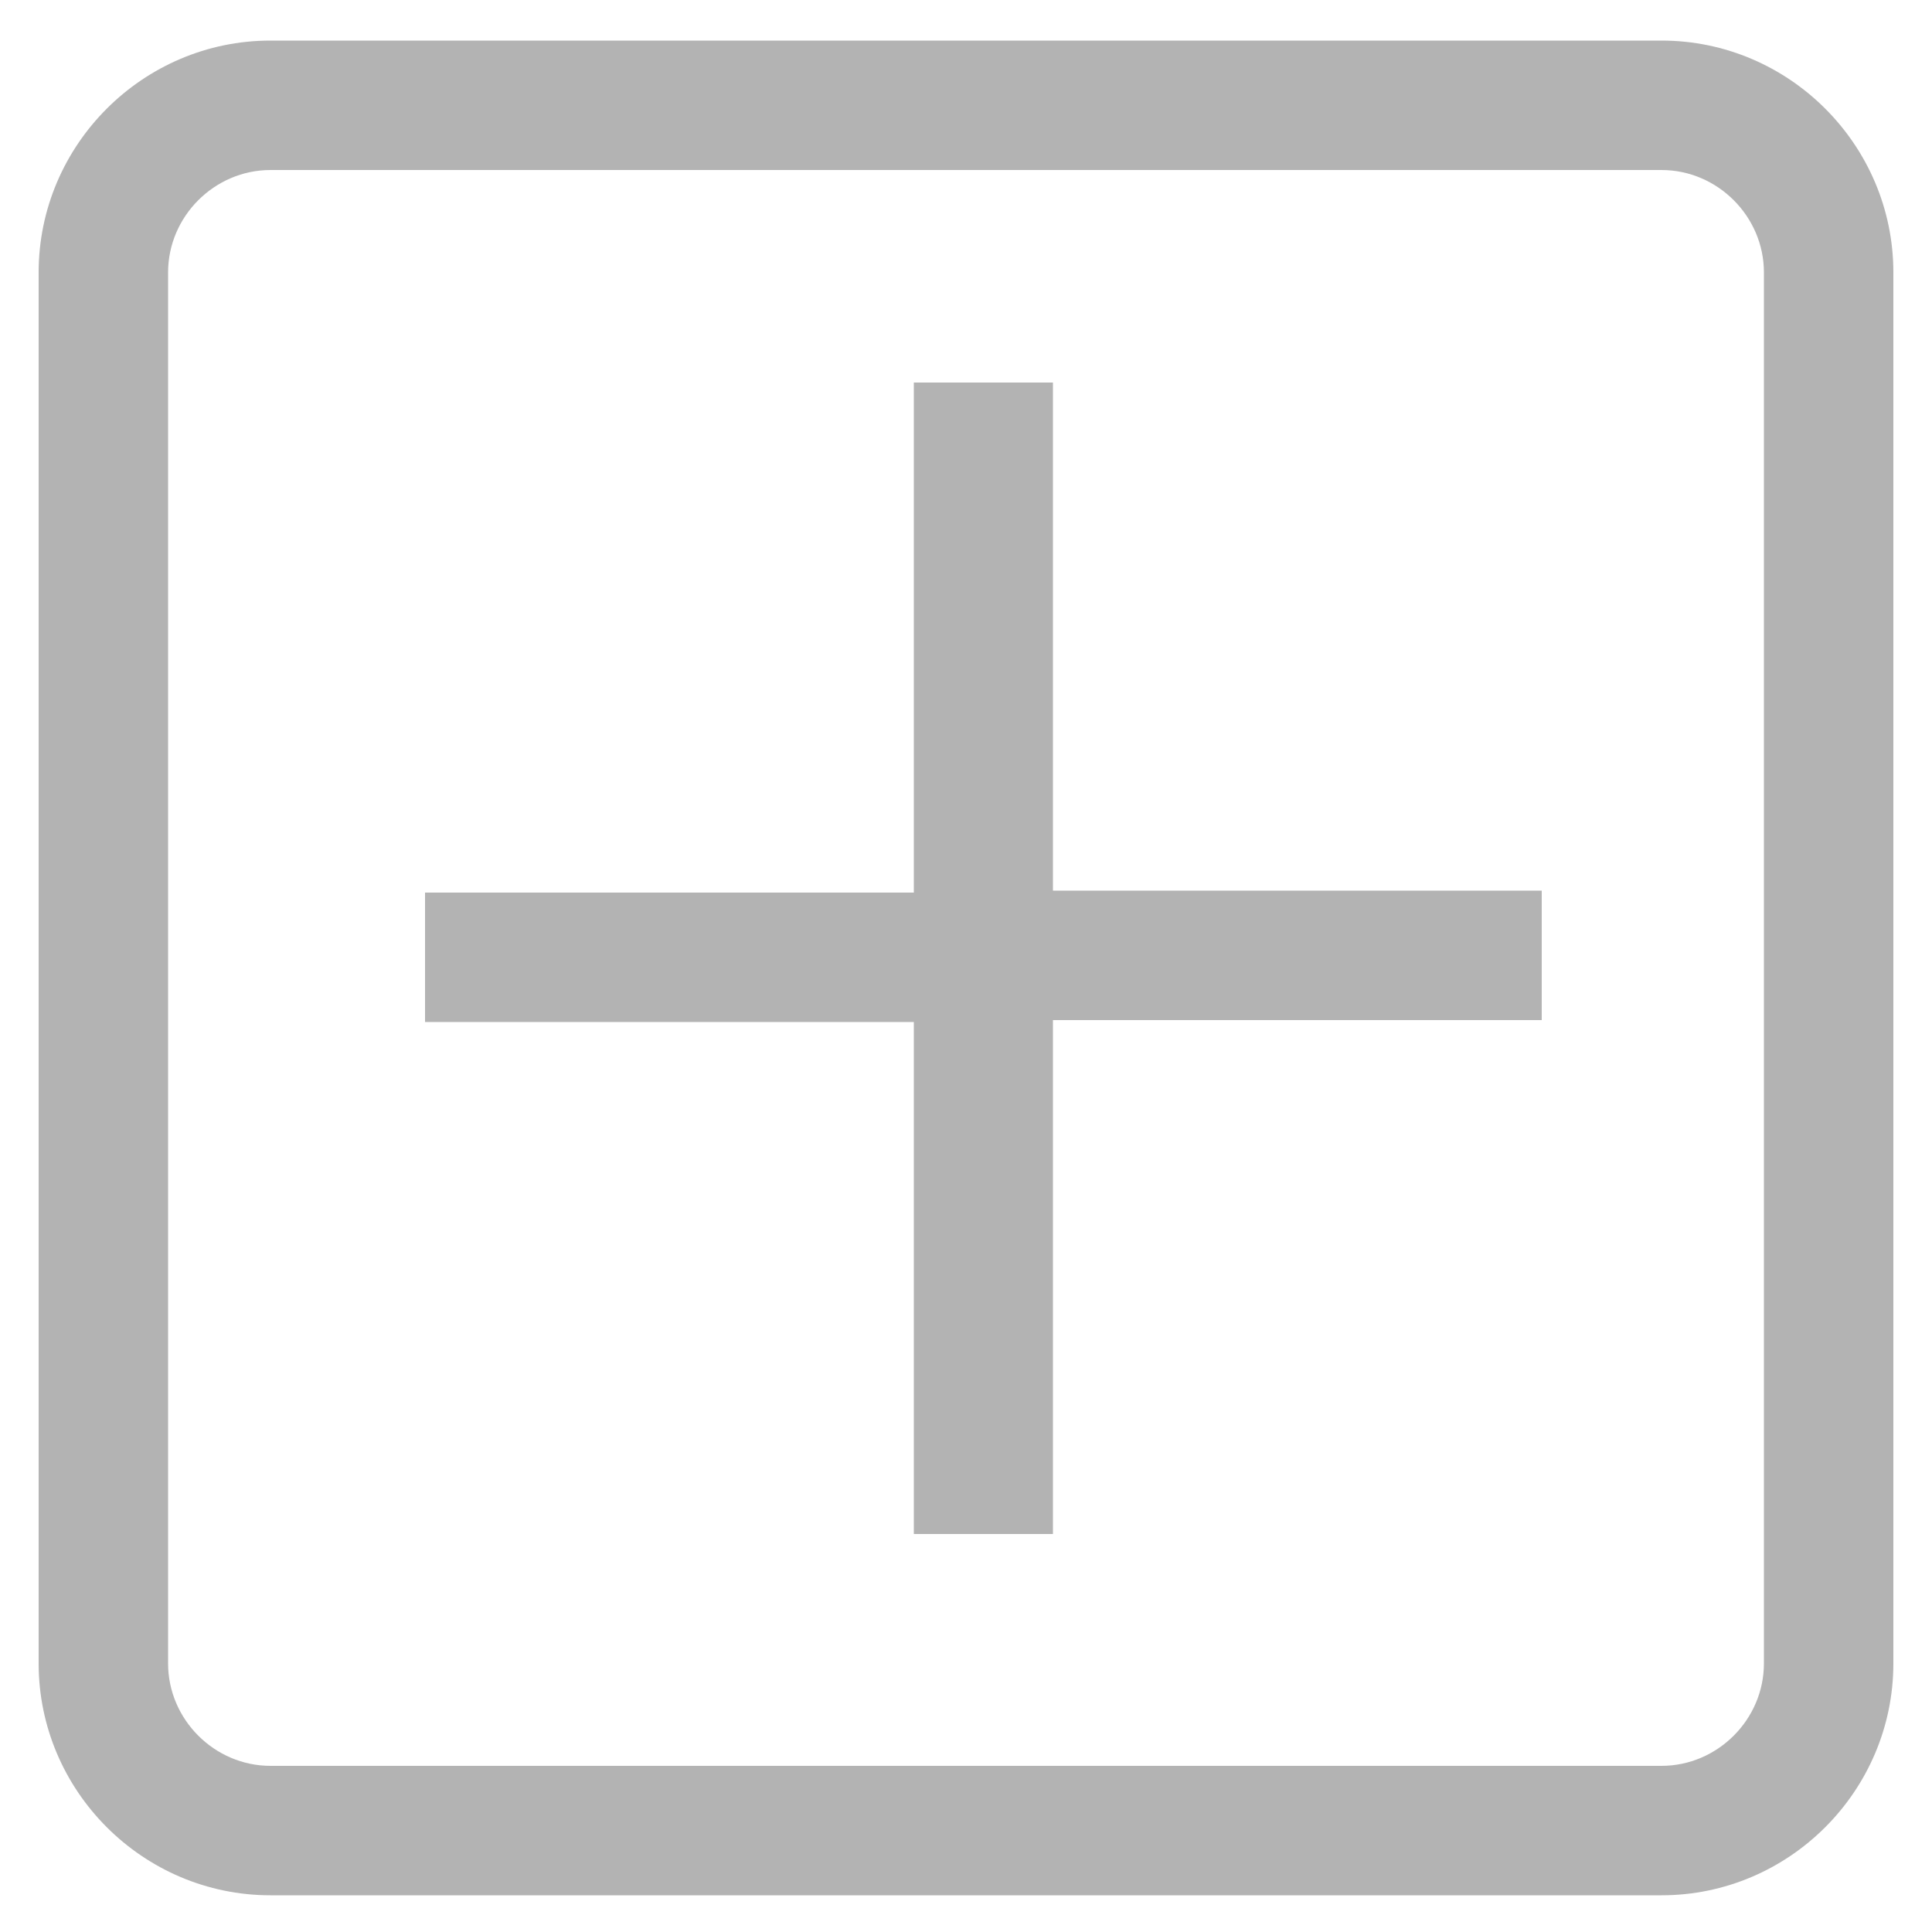 <?xml version="1.0" encoding="utf-8"?>
<!-- Generator: Adobe Illustrator 18.1.1, SVG Export Plug-In . SVG Version: 6.00 Build 0)  -->
<svg version="1.1" id="Layer_1" xmlns="http://www.w3.org/2000/svg" xmlns:xlink="http://www.w3.org/1999/xlink" x="0px" y="0px"
	 width="100px" height="100px" viewBox="0 0 100 100" enable-background="new 0 0 100 100" xml:space="preserve">
<g>
	<path fill="#B3B3B3" d="M86,98.1H14c-6.6,0-12-5.4-12-12v-72c0-6.6,5.4-12,12-12h72c6.6,0,12,5.4,12,12v72
		C98,92.7,92.6,98.1,86,98.1z M14,8.8c-2.9,0-5.3,2.4-5.3,5.3v72c0,2.9,2.4,5.3,5.3,5.3h72c2.9,0,5.3-2.4,5.3-5.3v-72
		c0-2.9-2.4-5.3-5.3-5.3H14z"/>
	<g>
		<path fill="#B3B3B3" d="M54.5,19.8v26.3h25.3v6.7H54.5v26.6h-7.2V52.9H22v-6.7h25.3V19.8H54.5z"/>
	</g>
</g>
</svg>
